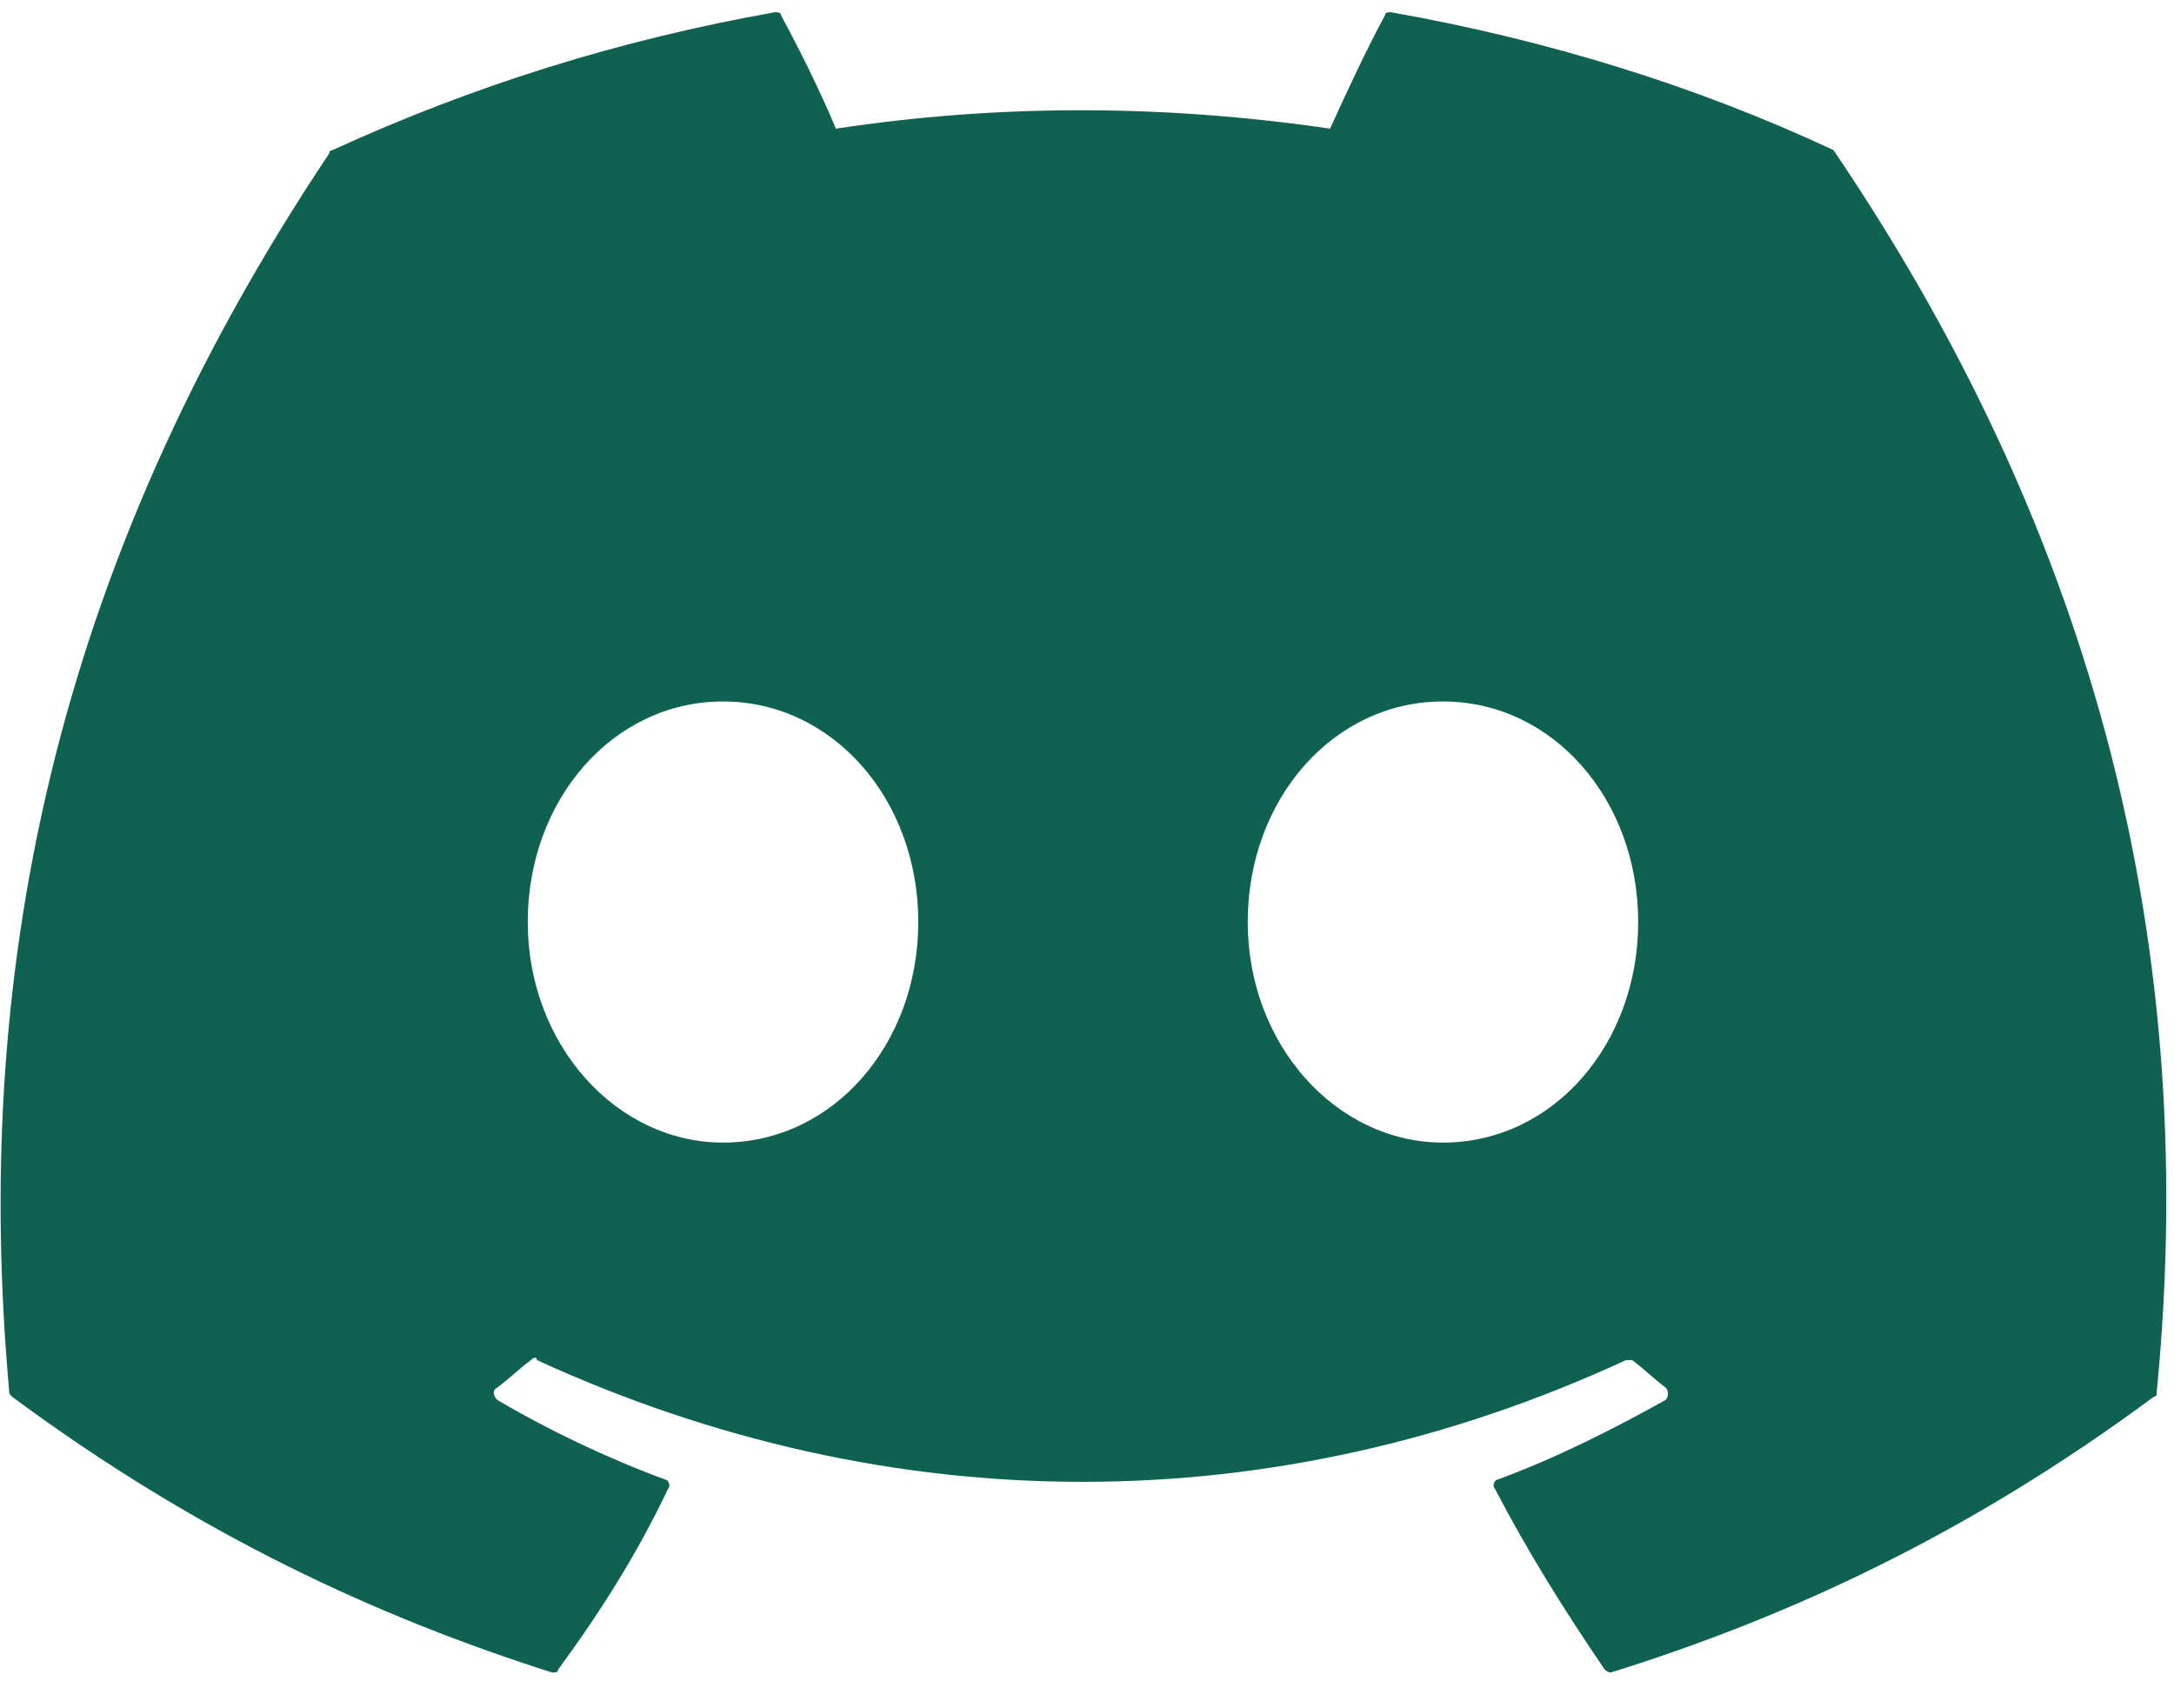 <svg width="28" height="22" viewBox="0 0 28 22" fill="none" xmlns="http://www.w3.org/2000/svg">
<path d="M23.614 1.933C21.846 1.105 19.921 0.513 17.917 0.158C17.878 0.158 17.838 0.158 17.838 0.197C17.602 0.631 17.327 1.223 17.131 1.657C14.97 1.341 12.848 1.341 10.766 1.657C10.569 1.183 10.294 0.631 10.059 0.197C10.059 0.158 10.019 0.158 9.98 0.158C7.976 0.513 6.09 1.105 4.283 1.933C4.283 1.933 4.243 1.933 4.243 1.972C0.629 7.377 -0.354 12.663 0.118 17.91C0.118 17.95 0.118 17.95 0.157 17.989C2.554 19.764 4.872 20.829 7.112 21.54C7.151 21.54 7.19 21.54 7.19 21.5C7.74 20.75 8.212 20.001 8.605 19.172C8.644 19.133 8.605 19.054 8.566 19.054C7.819 18.778 7.072 18.423 6.404 18.029C6.365 17.989 6.326 17.91 6.404 17.871C6.562 17.752 6.68 17.634 6.837 17.516C6.876 17.476 6.915 17.476 6.915 17.516C11.473 19.607 16.424 19.607 20.942 17.516C20.982 17.516 21.021 17.516 21.021 17.516C21.178 17.634 21.296 17.752 21.453 17.871C21.492 17.91 21.492 17.989 21.453 18.029C20.746 18.423 20.038 18.778 19.292 19.054C19.253 19.054 19.213 19.133 19.253 19.172C19.685 20.001 20.156 20.75 20.667 21.5C20.706 21.54 20.746 21.54 20.746 21.54C23.025 20.829 25.343 19.764 27.739 17.989C27.779 17.989 27.779 17.95 27.779 17.91C28.368 11.874 26.797 6.627 23.614 1.933C23.614 1.933 23.653 1.933 23.614 1.933ZM9.312 14.715C7.937 14.715 6.797 13.452 6.797 11.874C6.797 10.296 7.898 9.034 9.312 9.034C10.726 9.034 11.827 10.296 11.827 11.874C11.827 13.452 10.726 14.715 9.312 14.715ZM18.585 14.715C17.209 14.715 16.07 13.452 16.07 11.874C16.07 10.296 17.17 9.034 18.585 9.034C19.999 9.034 21.099 10.296 21.099 11.874C21.099 13.452 19.999 14.715 18.585 14.715Z" fill="#0F6152"/>
</svg>

